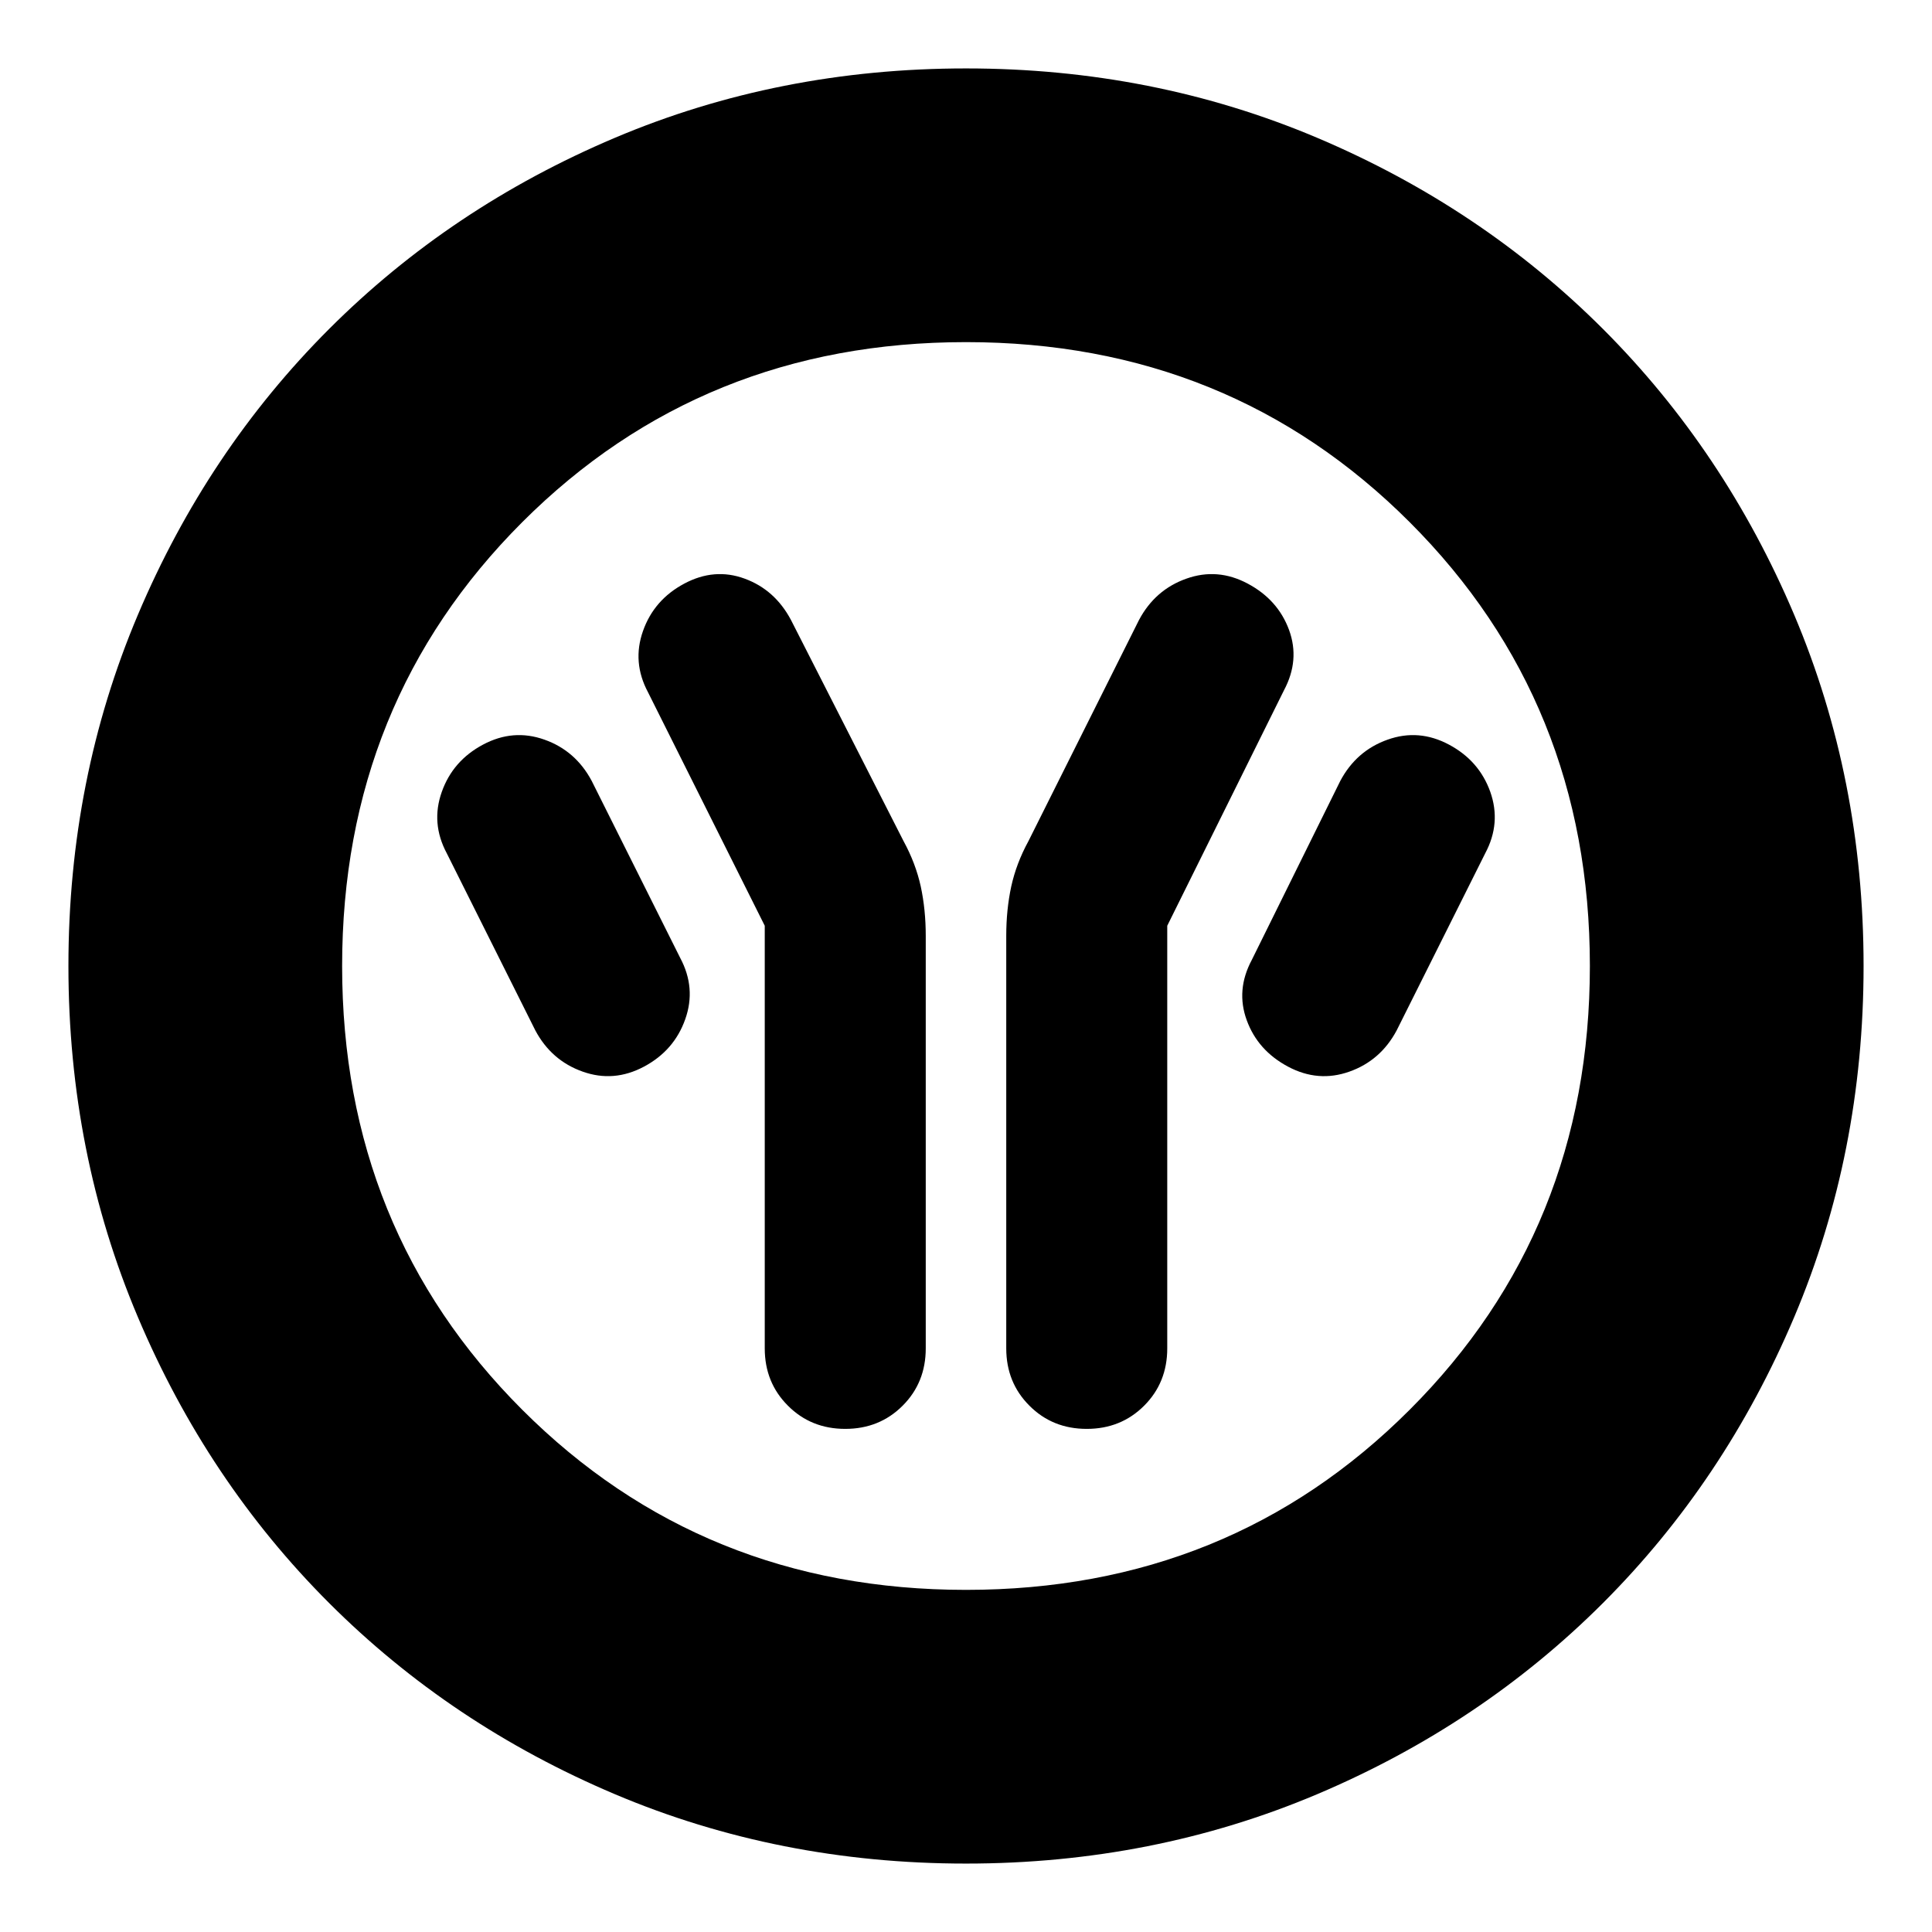 <svg xmlns="http://www.w3.org/2000/svg" height="24" width="24"><path d="M9.5 11.5v5.25q0 .425.288.712.287.288.712.288t.713-.288q.287-.287.287-.712v-5.125q0-.325-.062-.613-.063-.287-.213-.562l-1.4-2.75q-.2-.375-.575-.512-.375-.138-.75.062t-.512.587q-.138.388.062.763Zm5 0 1.45-2.925q.2-.375.063-.75-.138-.375-.513-.575-.375-.2-.762-.062-.388.137-.588.512l-1.375 2.75q-.15.275-.213.562-.062.288-.062.613v5.125q0 .425.288.712.287.288.712.288t.713-.288q.287-.287.287-.712Zm1.5 1.75q.375.2.763.062.387-.137.587-.512l1.1-2.2q.2-.375.063-.763-.138-.387-.513-.587-.375-.2-.762-.062-.388.137-.588.512l-1.1 2.225q-.2.375-.062.75.137.375.512.575Zm-8 0q.375-.2.512-.588.138-.387-.062-.762l-1.1-2.2q-.2-.375-.587-.512Q6.375 9.05 6 9.25t-.512.587q-.138.388.062.763l1.1 2.2q.2.375.588.512.387.138.762-.062Zm4 9.9q-2.325 0-4.362-.862-2.038-.863-3.55-2.375-1.513-1.513-2.375-3.551Q.85 14.325.85 12t.863-4.363q.862-2.037 2.375-3.55Q5.6 2.575 7.638 1.712 9.675.85 12 .85t4.363.862q2.037.863 3.55 2.375 1.512 1.513 2.375 3.55.862 2.038.862 4.363 0 2.325-.862 4.362-.863 2.038-2.375 3.551-1.513 1.512-3.55 2.375-2.038.862-4.363.862Zm0-3.4q3.275 0 5.512-2.238Q19.75 15.275 19.75 12q0-3.275-2.238-5.513Q15.275 4.25 12 4.25q-3.275 0-5.513 2.237Q4.25 8.725 4.25 12t2.237 5.512Q8.725 19.75 12 19.75ZM12 12Z"/></svg>